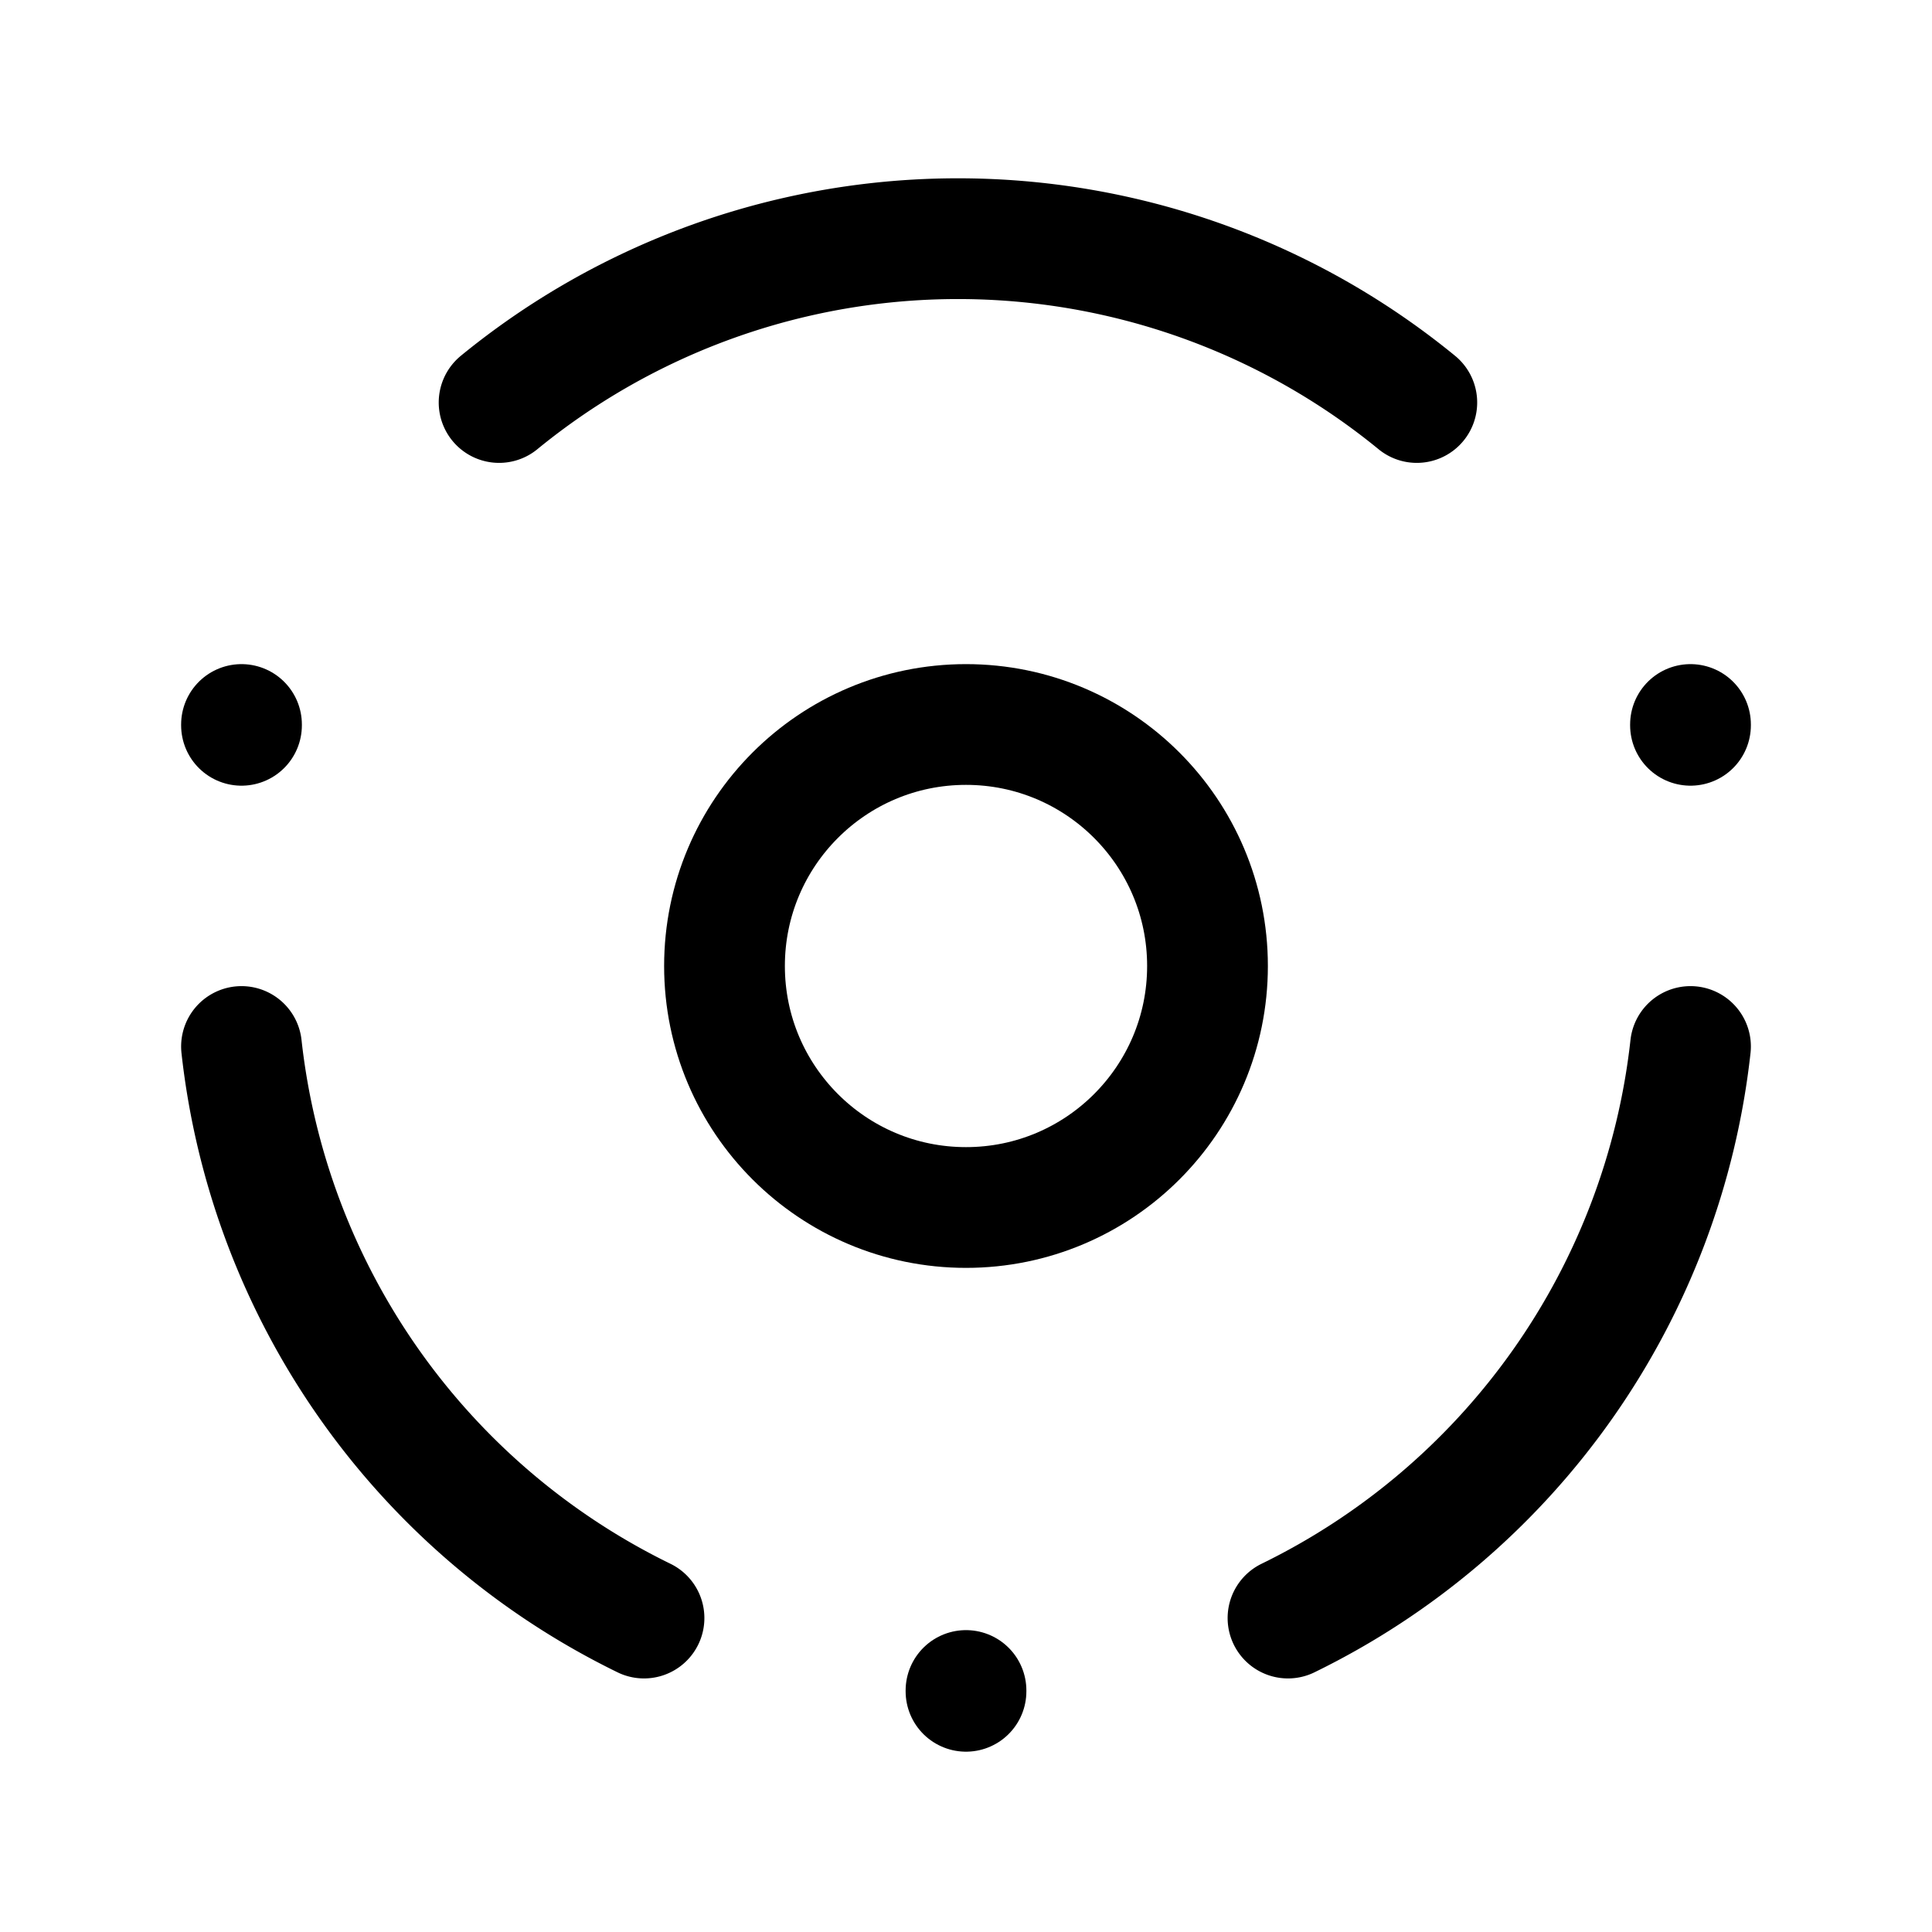 <svg xmlns="http://www.w3.org/2000/svg"
	viewBox="0 0 24 24"
	stroke-width="1.5"
	stroke="currentColor"
	fill="none"
	stroke-linecap="round"
	stroke-linejoin="round"
>
	<title>Core</title>
    <circle cx="12" cy="12" r="3" />
    <line x1="12" y1="21" x2="12" y2="21.01" />
    <line x1="3" y1="9" x2="3" y2="9.01" />
    <line x1="21" y1="9" x2="21" y2="9.01" />
    <path d="M8 20.1a9 9 0 0 1 -5 -7.1" />
    <path d="M16 20.1a9 9 0 0 0 5 -7.1" />
    <path d="M6.2 5a9 9 0 0 1 11.4 0" />
</svg>